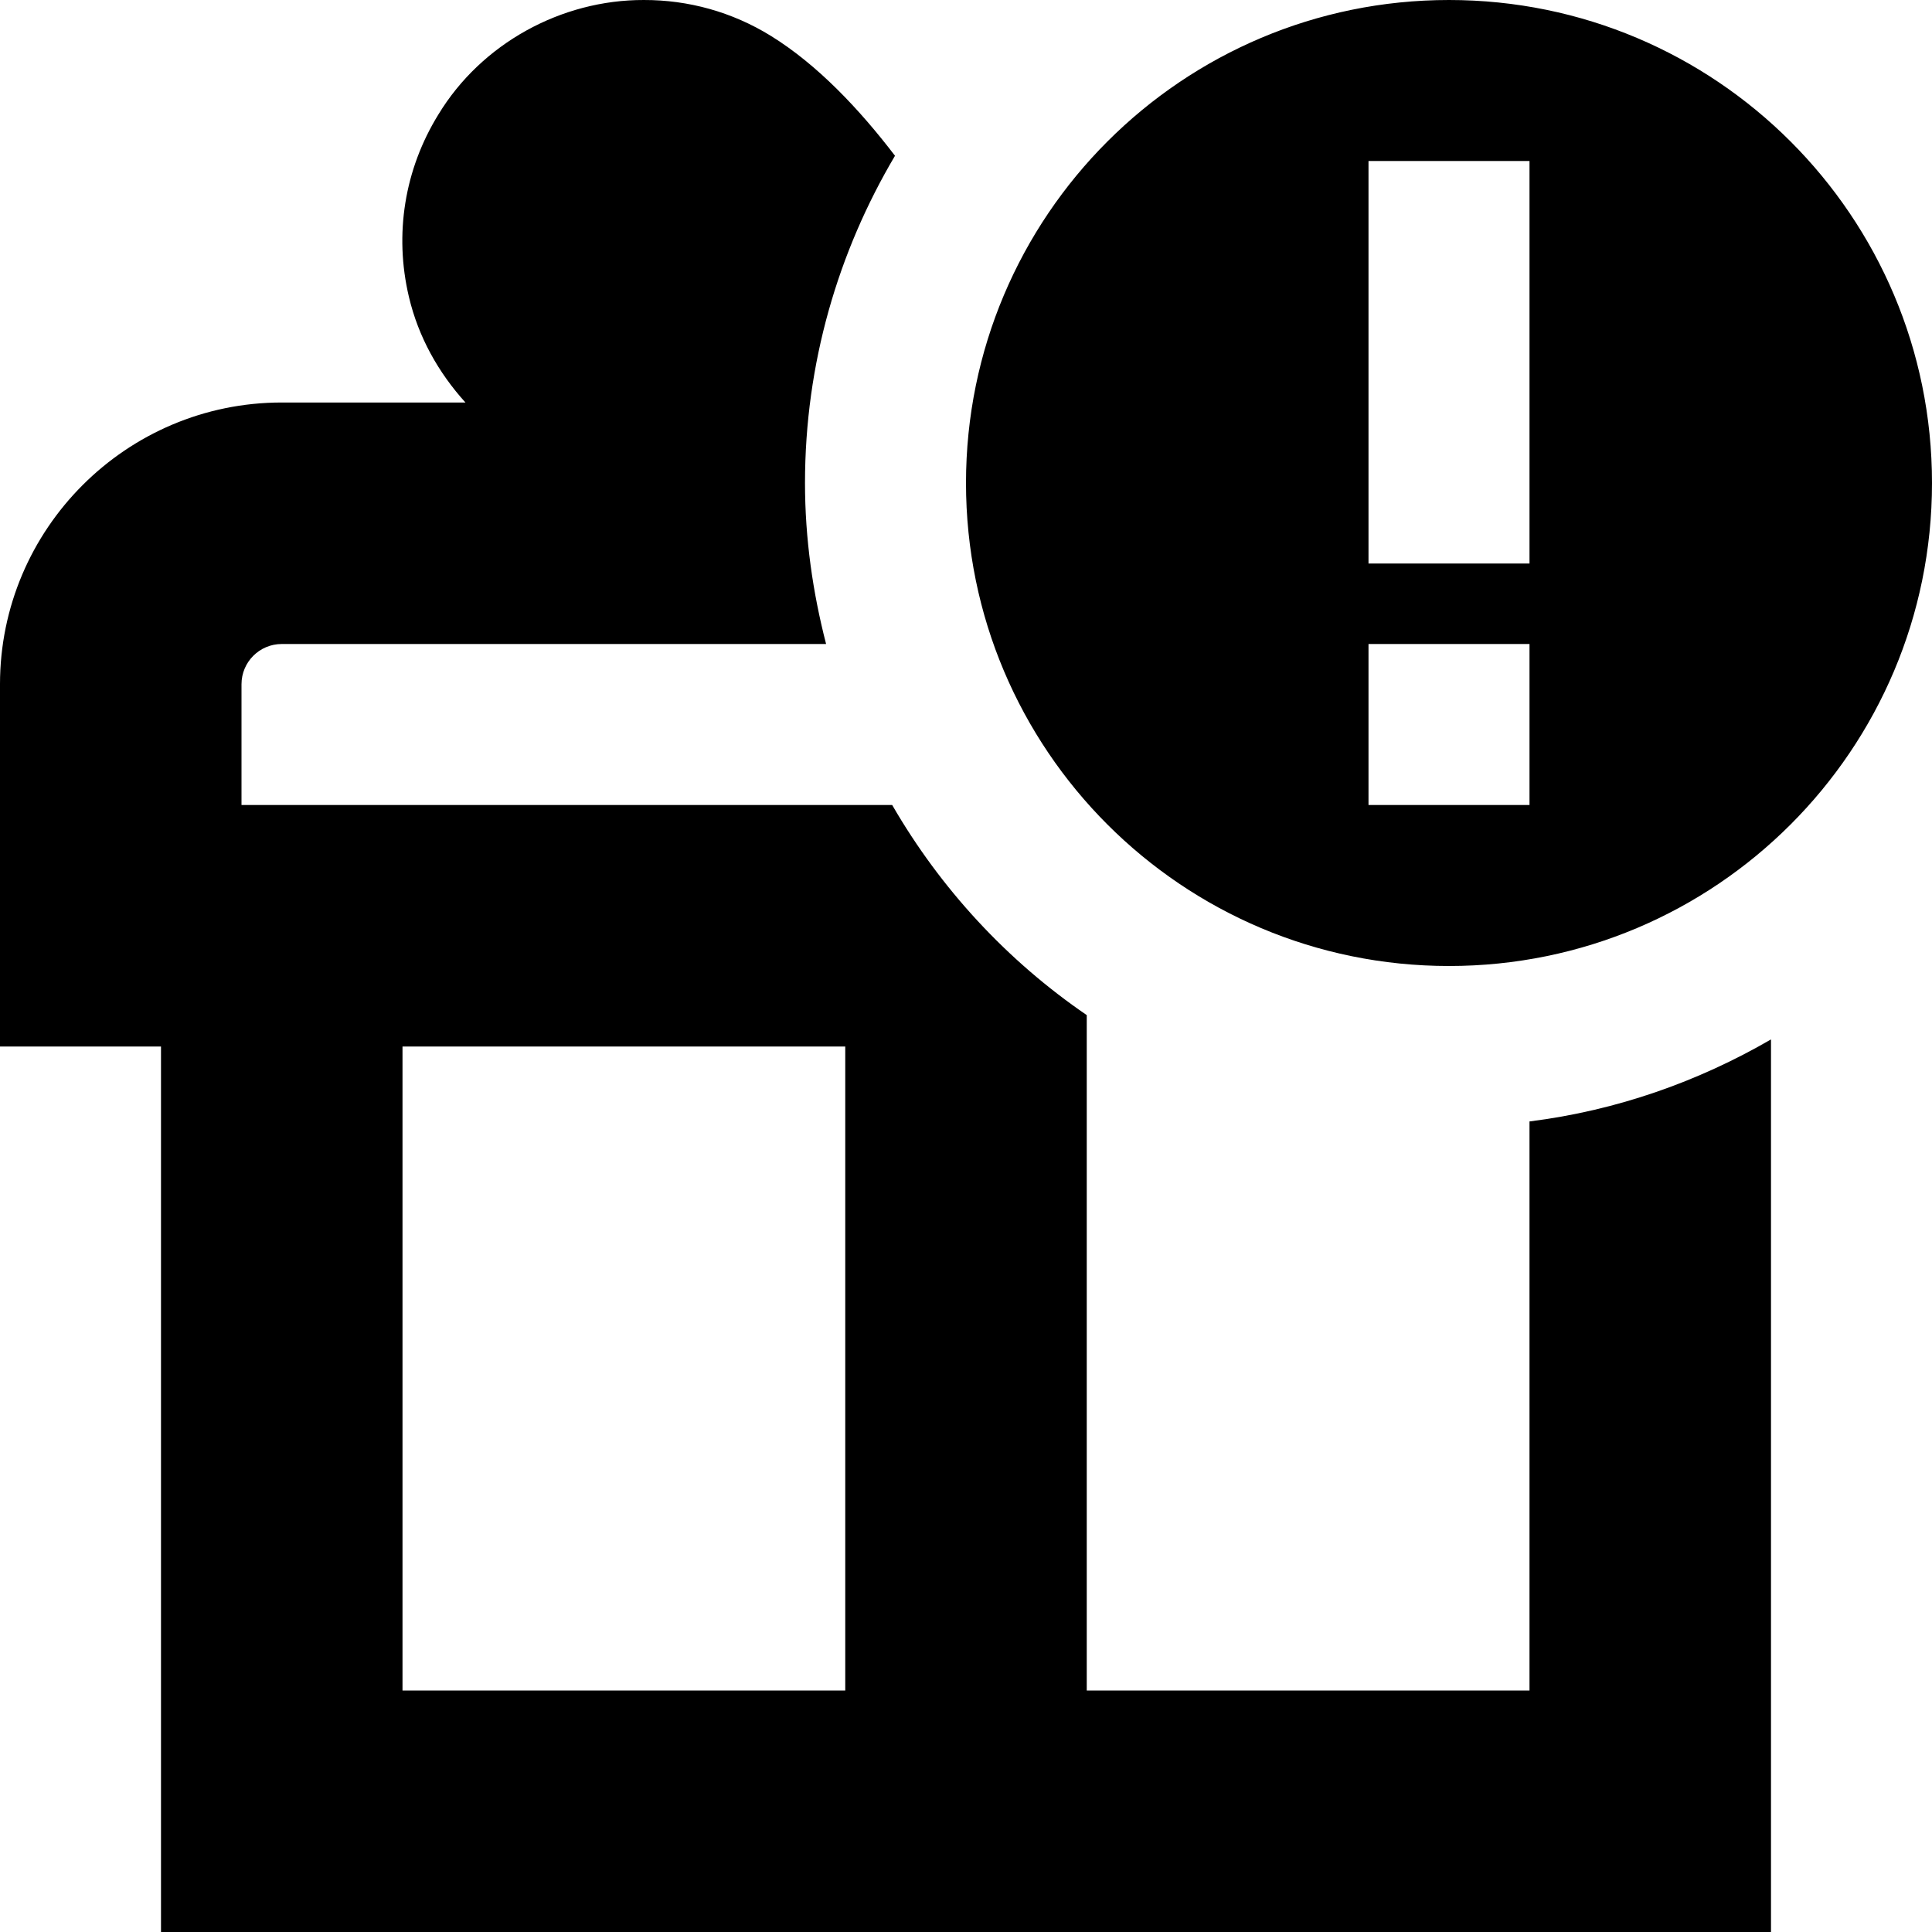 <svg id="Layer_1" viewBox="0 0 24 24" xmlns="http://www.w3.org/2000/svg" data-name="Layer 1"><path d="m18 0c-3.314 0-6 2.686-6 6s2.686 6 6 6 6-2.686 6-6-2.686-6-6-6zm1 10h-2v-2h2zm0-3h-2v-5h2zm0 14h-5.5v-8.39c-.989-.676-1.815-1.569-2.417-2.61h-8.083v-1.5c0-.276.224-.5.5-.5h6.762c-.165-.64-.262-1.308-.262-2 0-1.486.412-2.872 1.118-4.065-.443-.58-.965-1.133-1.543-1.49-.481-.297-1.024-.446-1.576-.445-1.028-.003-2.019.542-2.553 1.422-.421.682-.551 1.487-.366 2.267.118.499.367.941.702 1.311h-2.282c-1.93 0-3.5 1.57-3.5 3.5v4.5h2v11h20v-11.088c-.904.524-1.915.883-3 1.019zm-14-8h5.5v8h-5.5z"/></svg>